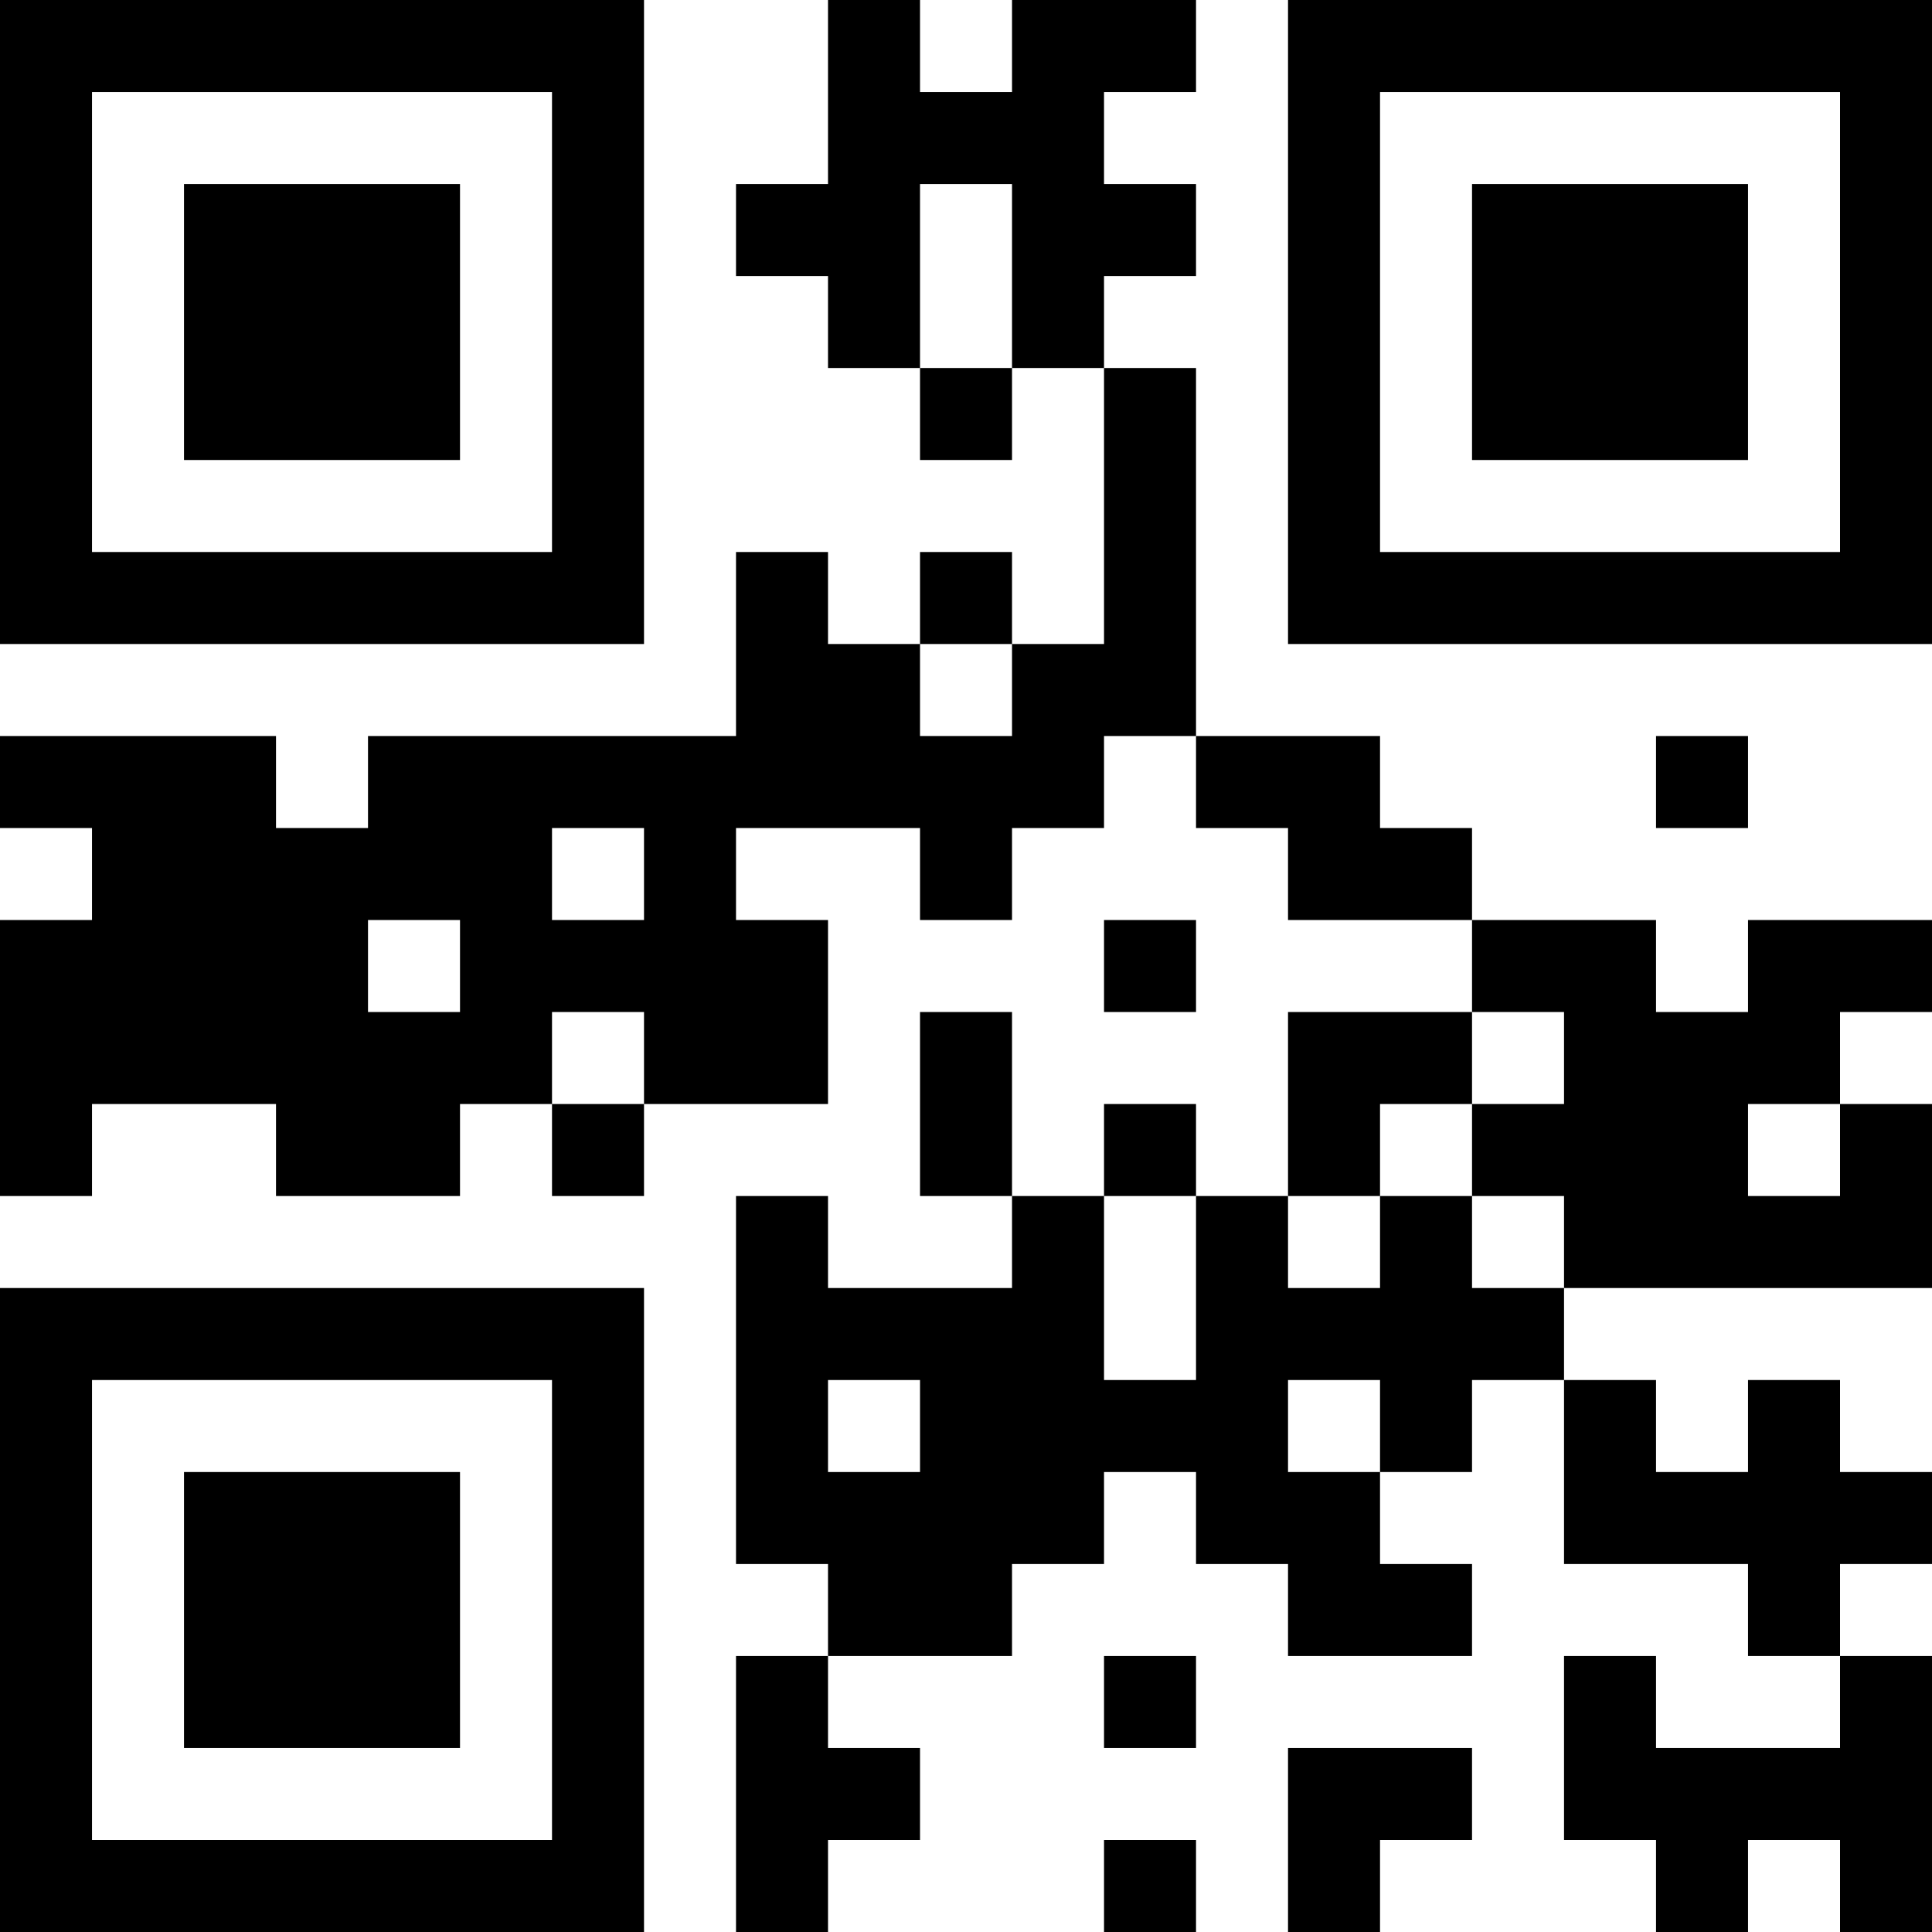 <?xml version="1.0" encoding="UTF-8"?>
<svg xmlns="http://www.w3.org/2000/svg" version="1.1" width="300" height="300" viewBox="0 0 300 300"><rect x="0" y="0" width="300" height="300" fill="#ffffff"/><g transform="scale(14.286)"><g transform="translate(0,0)"><path fill-rule="evenodd" d="M9 0L9 2L8 2L8 3L9 3L9 4L10 4L10 5L11 5L11 4L12 4L12 7L11 7L11 6L10 6L10 7L9 7L9 6L8 6L8 8L4 8L4 9L3 9L3 8L0 8L0 9L1 9L1 10L0 10L0 13L1 13L1 12L3 12L3 13L5 13L5 12L6 12L6 13L7 13L7 12L9 12L9 10L8 10L8 9L10 9L10 10L11 10L11 9L12 9L12 8L13 8L13 9L14 9L14 10L16 10L16 11L14 11L14 13L13 13L13 12L12 12L12 13L11 13L11 11L10 11L10 13L11 13L11 14L9 14L9 13L8 13L8 17L9 17L9 18L8 18L8 21L9 21L9 20L10 20L10 19L9 19L9 18L11 18L11 17L12 17L12 16L13 16L13 17L14 17L14 18L16 18L16 17L15 17L15 16L16 16L16 15L17 15L17 17L19 17L19 18L20 18L20 19L18 19L18 18L17 18L17 20L18 20L18 21L19 21L19 20L20 20L20 21L21 21L21 18L20 18L20 17L21 17L21 16L20 16L20 15L19 15L19 16L18 16L18 15L17 15L17 14L21 14L21 12L20 12L20 11L21 11L21 10L19 10L19 11L18 11L18 10L16 10L16 9L15 9L15 8L13 8L13 4L12 4L12 3L13 3L13 2L12 2L12 1L13 1L13 0L11 0L11 1L10 1L10 0ZM10 2L10 4L11 4L11 2ZM10 7L10 8L11 8L11 7ZM18 8L18 9L19 9L19 8ZM6 9L6 10L7 10L7 9ZM4 10L4 11L5 11L5 10ZM12 10L12 11L13 11L13 10ZM6 11L6 12L7 12L7 11ZM16 11L16 12L15 12L15 13L14 13L14 14L15 14L15 13L16 13L16 14L17 14L17 13L16 13L16 12L17 12L17 11ZM19 12L19 13L20 13L20 12ZM12 13L12 15L13 15L13 13ZM9 15L9 16L10 16L10 15ZM14 15L14 16L15 16L15 15ZM12 18L12 19L13 19L13 18ZM14 19L14 21L15 21L15 20L16 20L16 19ZM12 20L12 21L13 21L13 20ZM0 0L0 7L7 7L7 0ZM1 1L1 6L6 6L6 1ZM2 2L2 5L5 5L5 2ZM14 0L14 7L21 7L21 0ZM15 1L15 6L20 6L20 1ZM16 2L16 5L19 5L19 2ZM0 14L0 21L7 21L7 14ZM1 15L1 20L6 20L6 15ZM2 16L2 19L5 19L5 16Z" fill="#000000"/></g></g></svg>
